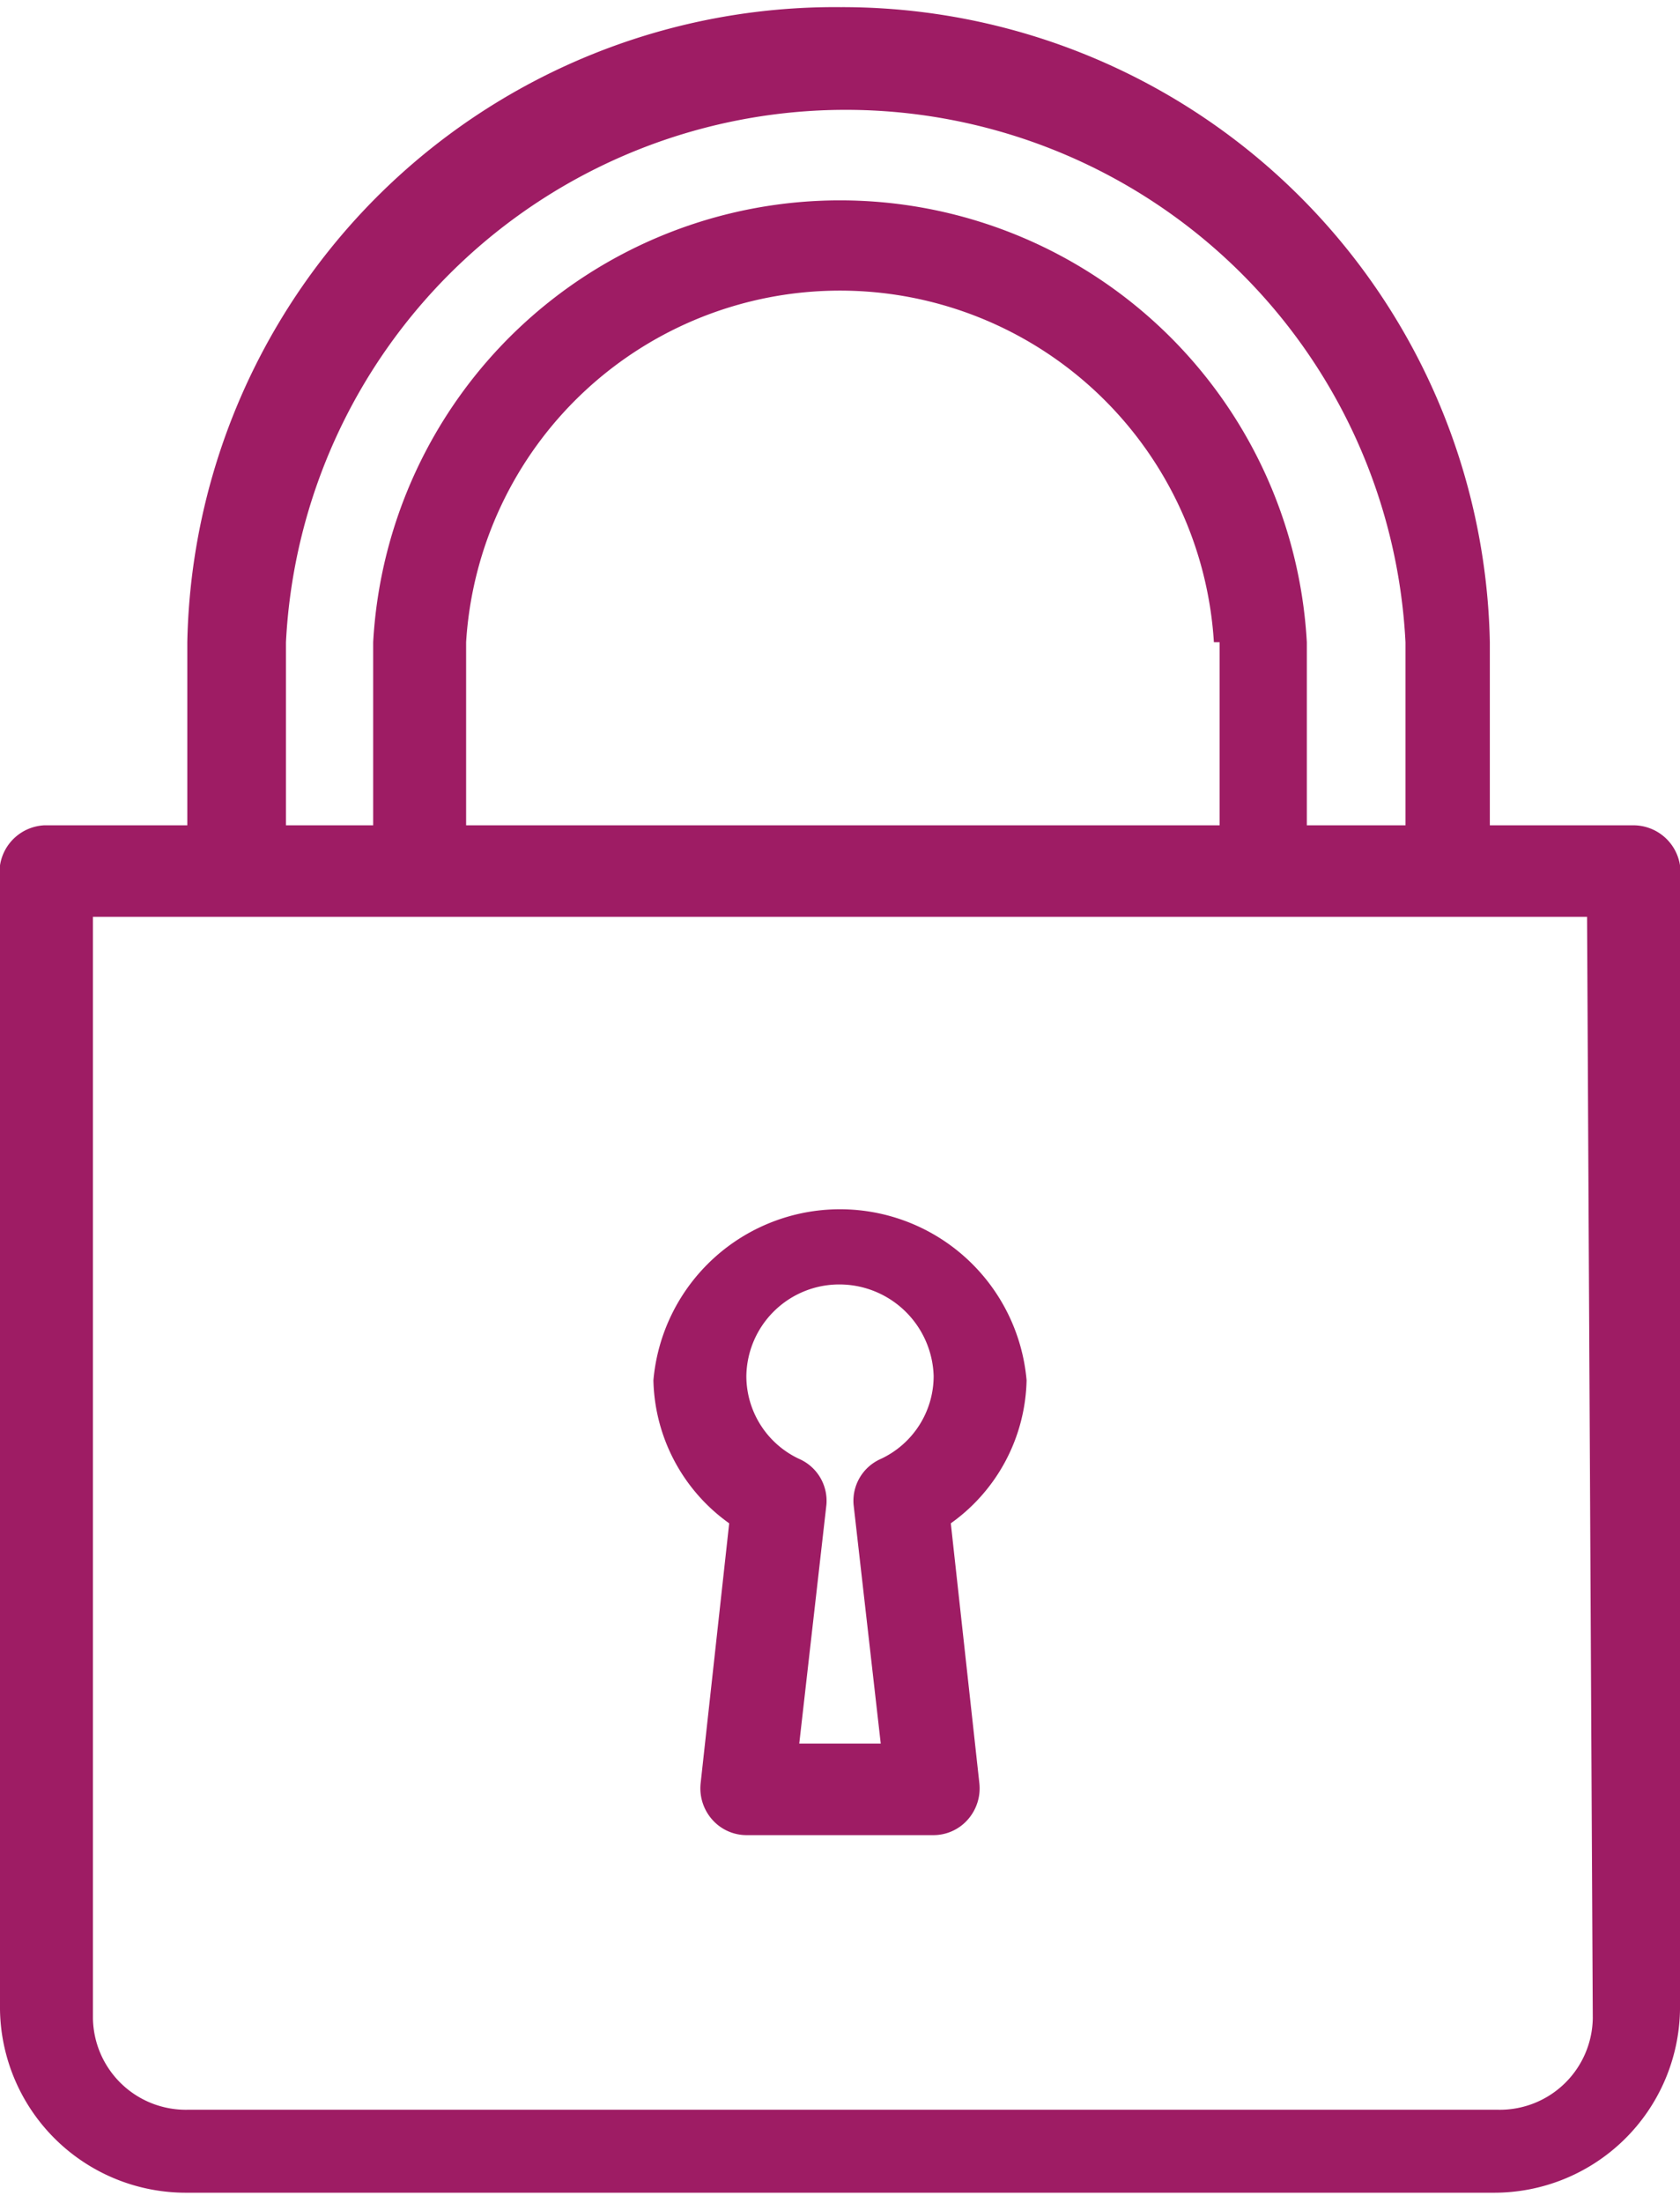 <svg id="Capa_1" data-name="Capa 1" xmlns="http://www.w3.org/2000/svg" viewBox="0 0 11.75 15.4"><defs><style>.cls-1{fill:#9e1c64;}</style></defs><title>secure</title><path class="cls-1" d="M11.42,6.72h-1V5.44A4.53,4.53,0,0,0,5.88,1,4.53,4.53,0,0,0,1.31,5.44V6.72h-1A.33.33,0,0,0,0,7v8a1.3,1.3,0,0,0,1.31,1.28h9.13a1.3,1.3,0,0,0,1.31-1.28V7A.33.33,0,0,0,11.42,6.72ZM2,5.44a3.92,3.92,0,0,1,7.83,0V6.72H9.14V5.44a3.27,3.27,0,0,0-6.53,0V6.72H2Zm6.53,0V6.72H3.26V5.44a2.62,2.62,0,0,1,5.23,0Zm2.61,9.62a.65.65,0,0,1-.66.64H1.31a.65.65,0,0,1-.66-.64V7.36H11.1Z" transform="translate(0 -0.95)"/><path class="cls-1" d="M5.1,11.6l-.2,1.82a.33.33,0,0,0,.08.25.32.32,0,0,0,.24.11H6.53a.32.32,0,0,0,.24-.11.33.33,0,0,0,.08-.25l-.2-1.82a1.26,1.26,0,0,0,.53-1,1.31,1.31,0,0,0-2.61,0A1.26,1.26,0,0,0,5.1,11.6Zm.77-1.67a.66.66,0,0,1,.66.64.64.64,0,0,1-.37.58.32.32,0,0,0-.19.32l.19,1.67H5.59l.19-1.67a.32.32,0,0,0-.19-.32.64.64,0,0,1-.37-.58A.65.65,0,0,1,5.87,9.93Z" transform="translate(0 -0.95)"/></svg>
